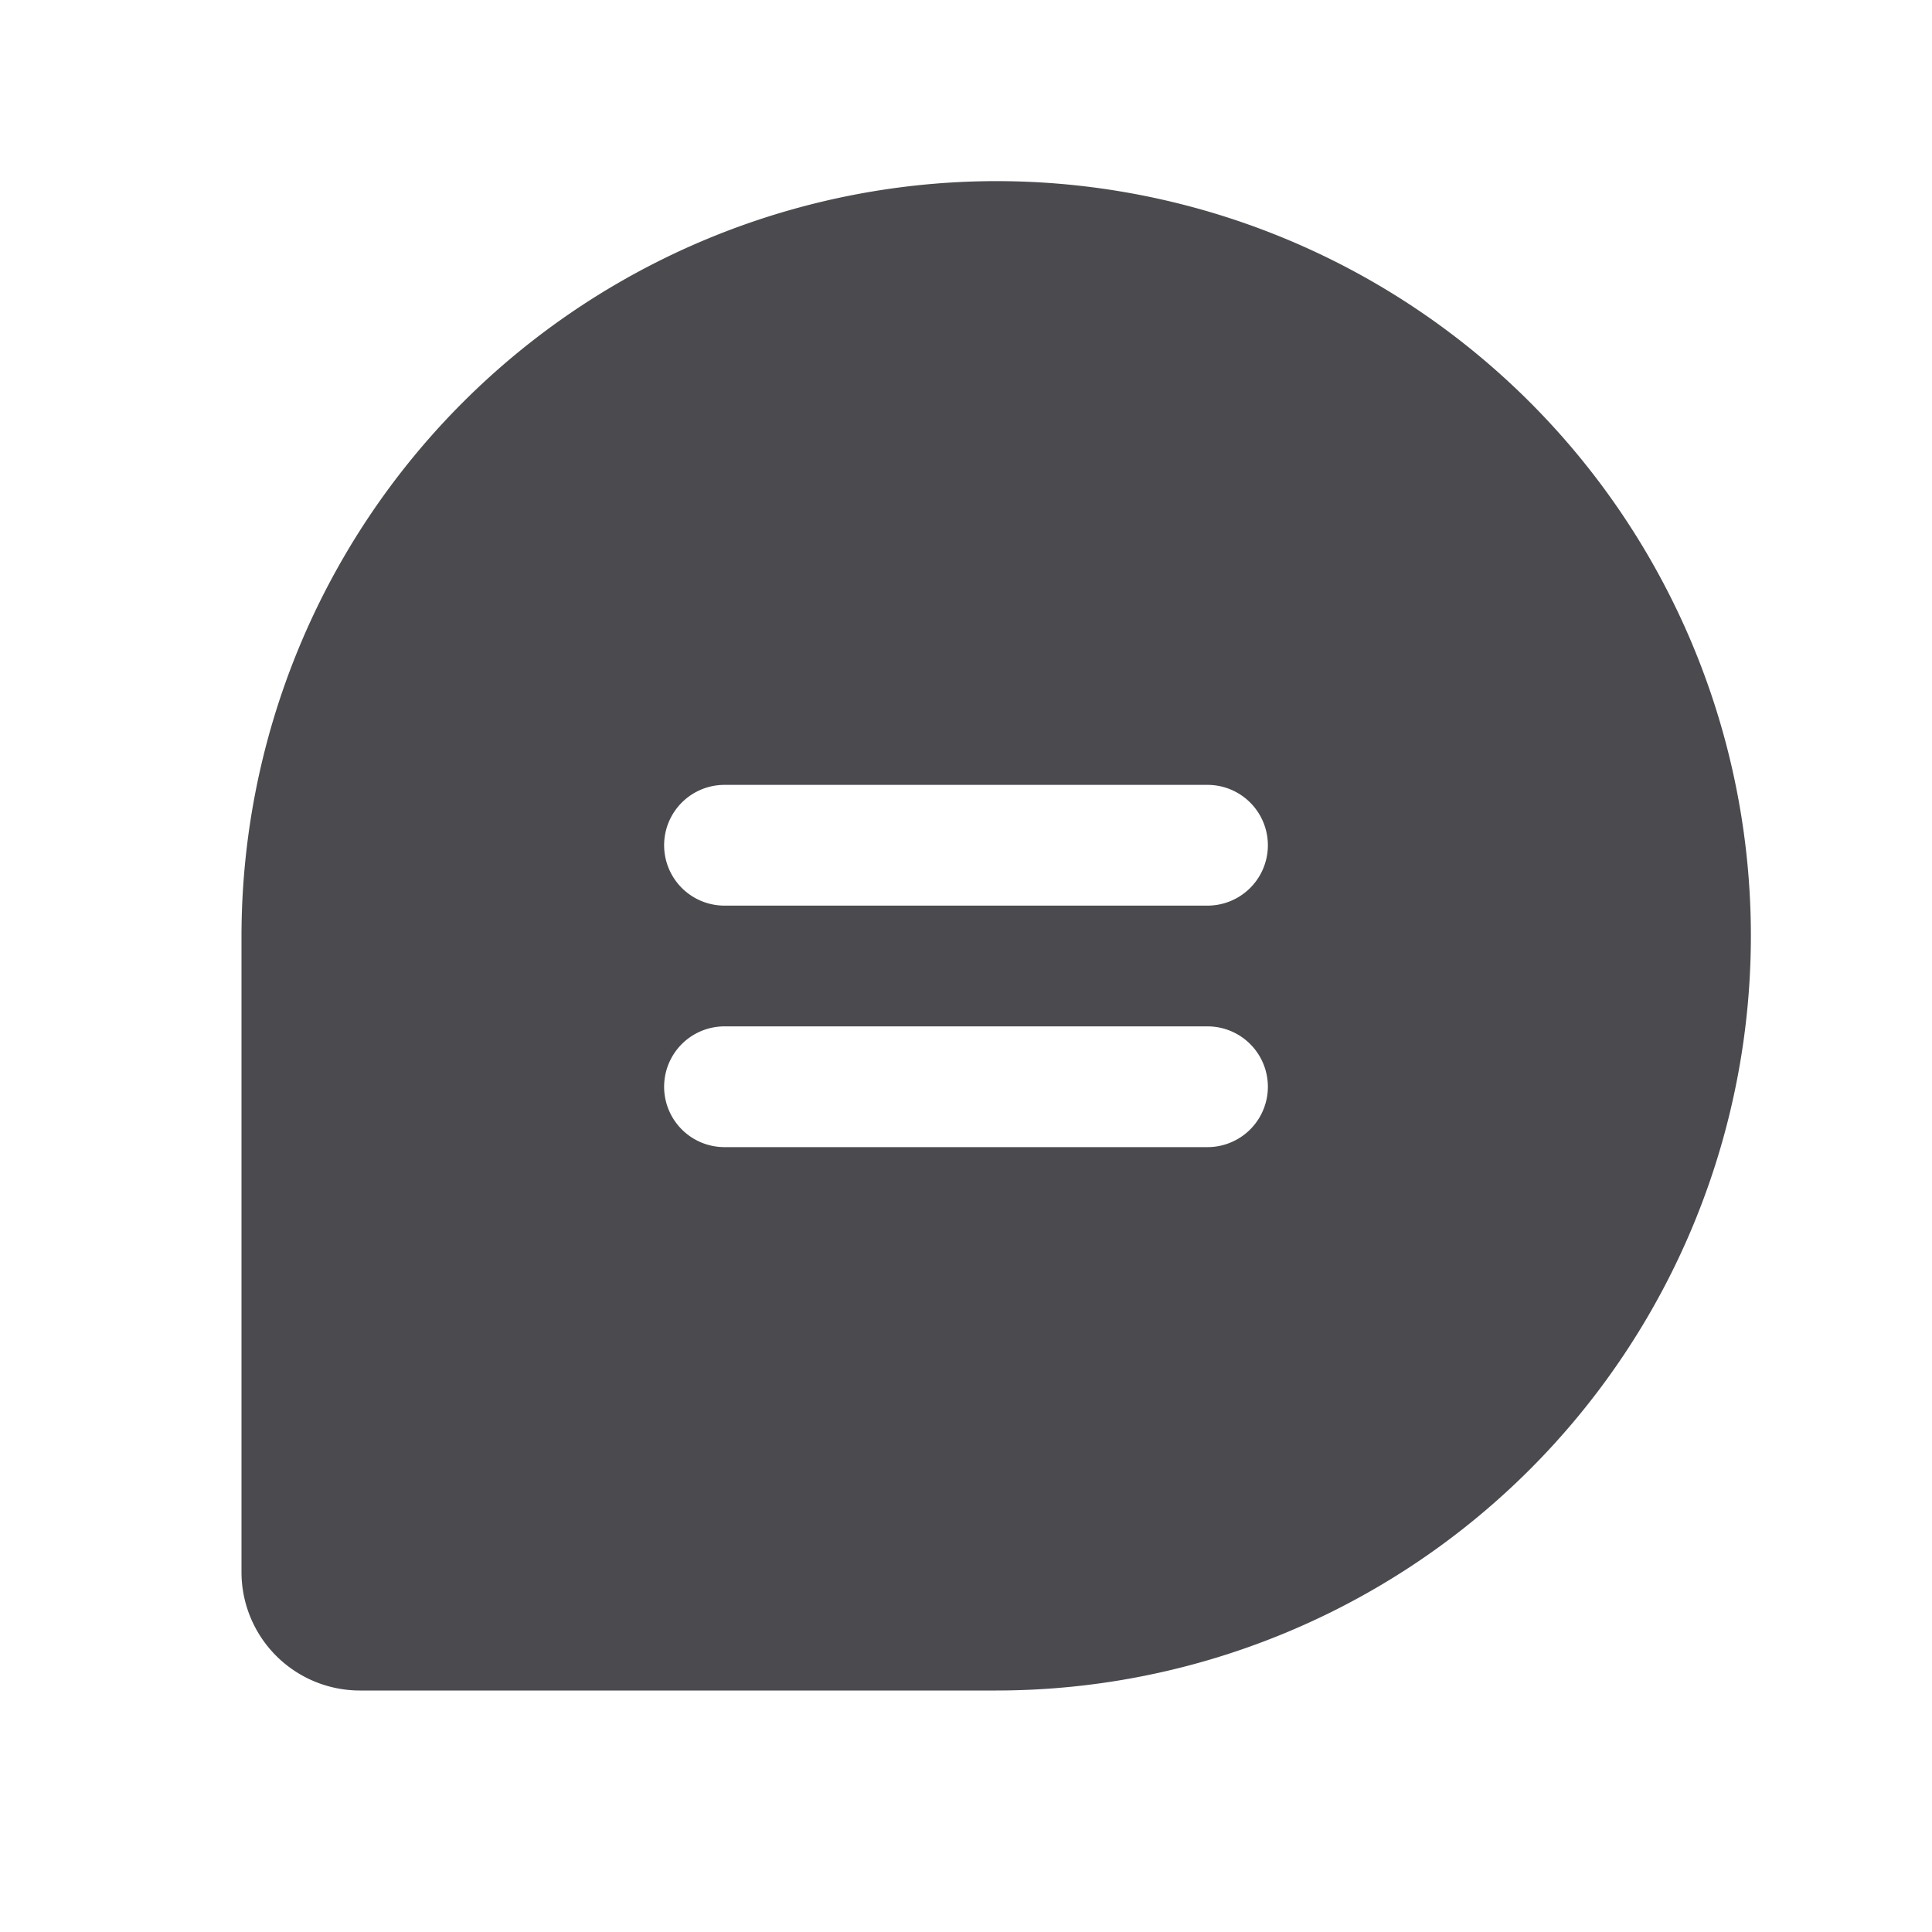 <svg xmlns="http://www.w3.org/2000/svg" width="32" height="32" fill="none" viewBox="0 0 32 32">
  <path fill="#4A4A4F" d="M16.5 3A12.514 12.514 0 0 0 4 15.5v10.541A1.961 1.961 0 0 0 5.959 28H16.5a12.5 12.5 0 0 0 0-25ZM20 19h-8a1 1 0 0 1 0-2h8a1 1 0 0 1 0 2Zm0-4h-8a1 1 0 0 1 0-2h8a1 1 0 0 1 0 2Z"/>
</svg>
